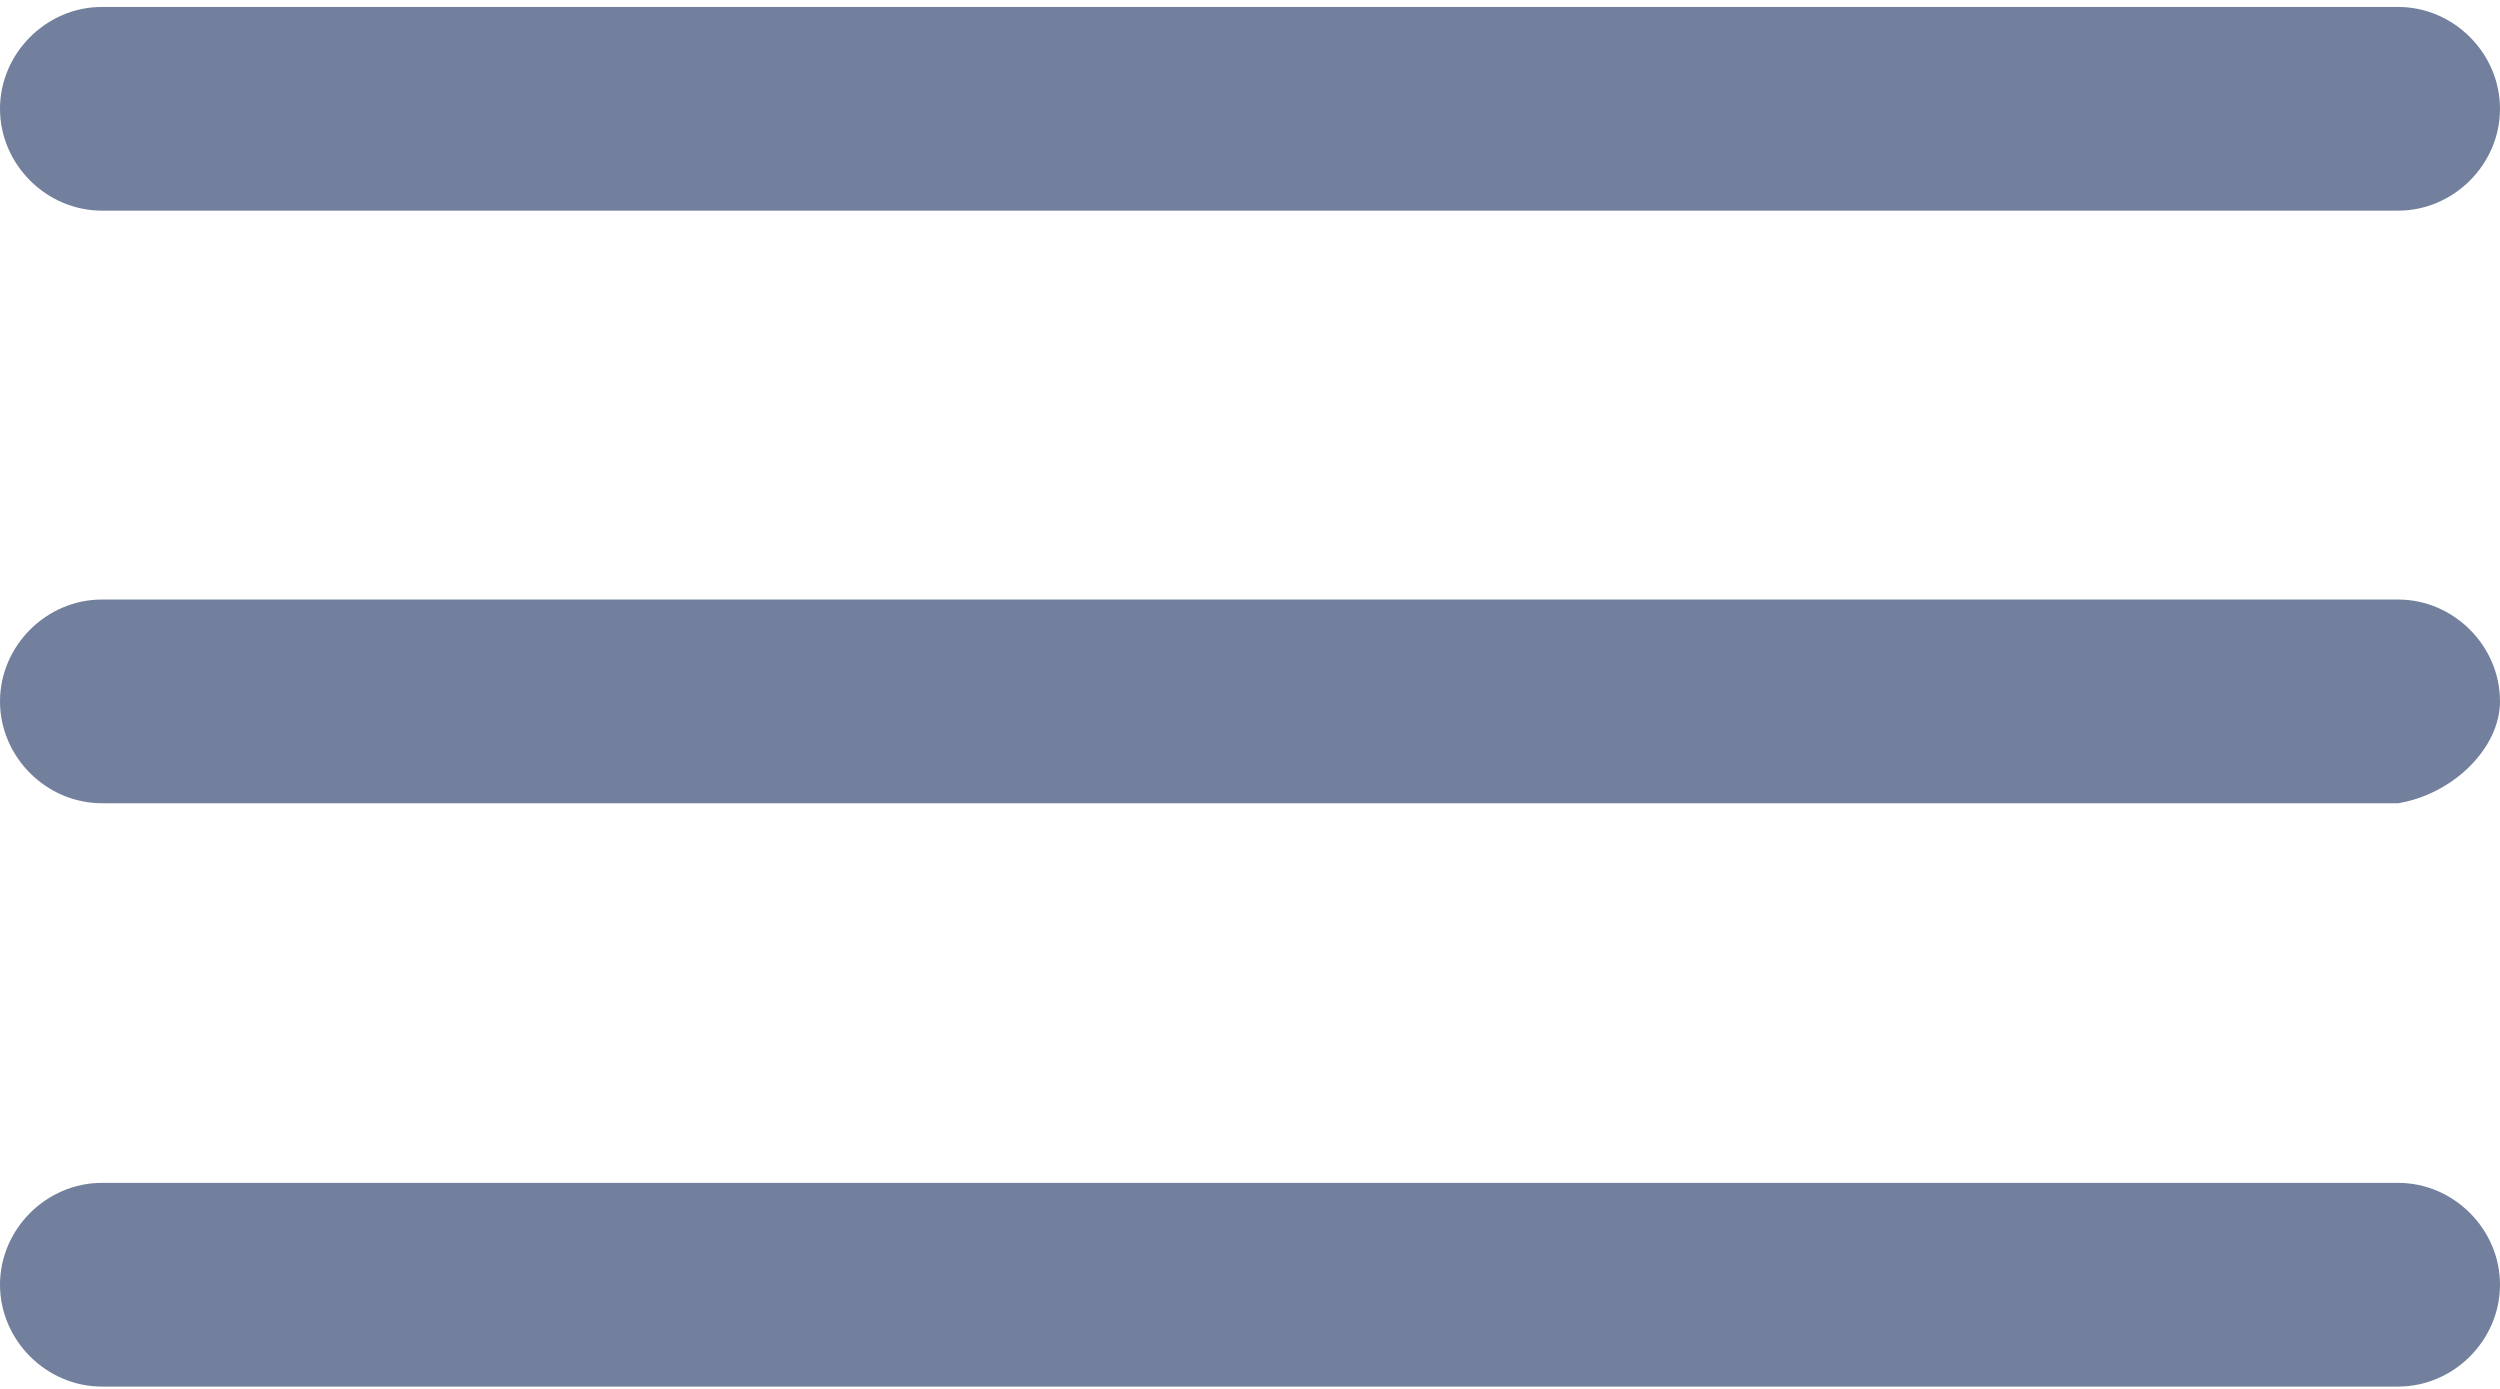 <?xml version="1.0" encoding="utf-8"?>
<!-- Generator: Adobe Illustrator 25.2.1, SVG Export Plug-In . SVG Version: 6.00 Build 0)  -->
<svg version="1.1" id="Warstwa_1" xmlns="http://www.w3.org/2000/svg" xmlns:xlink="http://www.w3.org/1999/xlink" x="0px" y="0px"
	 viewBox="0 0 27 15" style="enable-background:new 0 0 27 15;" xml:space="preserve">
<style type="text/css">
	.st0{fill:#72809D;}
</style>
<g id="Icon_ionic-ios-menu" transform="translate(-4.5 -10.125)">
	<path id="Path_6807" class="st0" d="M30.4,12.4H5.6c-0.6,0-1.1-0.5-1.1-1.1l0,0c0-0.6,0.5-1.1,1.1-1.1h24.8c0.6,0,1.1,0.5,1.1,1.1
		l0,0C31.5,11.9,31,12.4,30.4,12.4z"/>
	<path id="Path_6808" class="st0" d="M30.4,18.8H5.6c-0.6,0-1.1-0.5-1.1-1.1l0,0c0-0.6,0.5-1.1,1.1-1.1h24.8c0.6,0,1.1,0.5,1.1,1.1
		l0,0C31.5,18.2,31,18.7,30.4,18.8z"/>
	<path id="Path_6809" class="st0" d="M30.4,25.1H5.6c-0.6,0-1.1-0.5-1.1-1.1l0,0c0-0.6,0.5-1.1,1.1-1.1h24.8c0.6,0,1.1,0.5,1.1,1.1
		l0,0C31.5,24.6,31,25.1,30.4,25.1z"/>
</g>
</svg>
